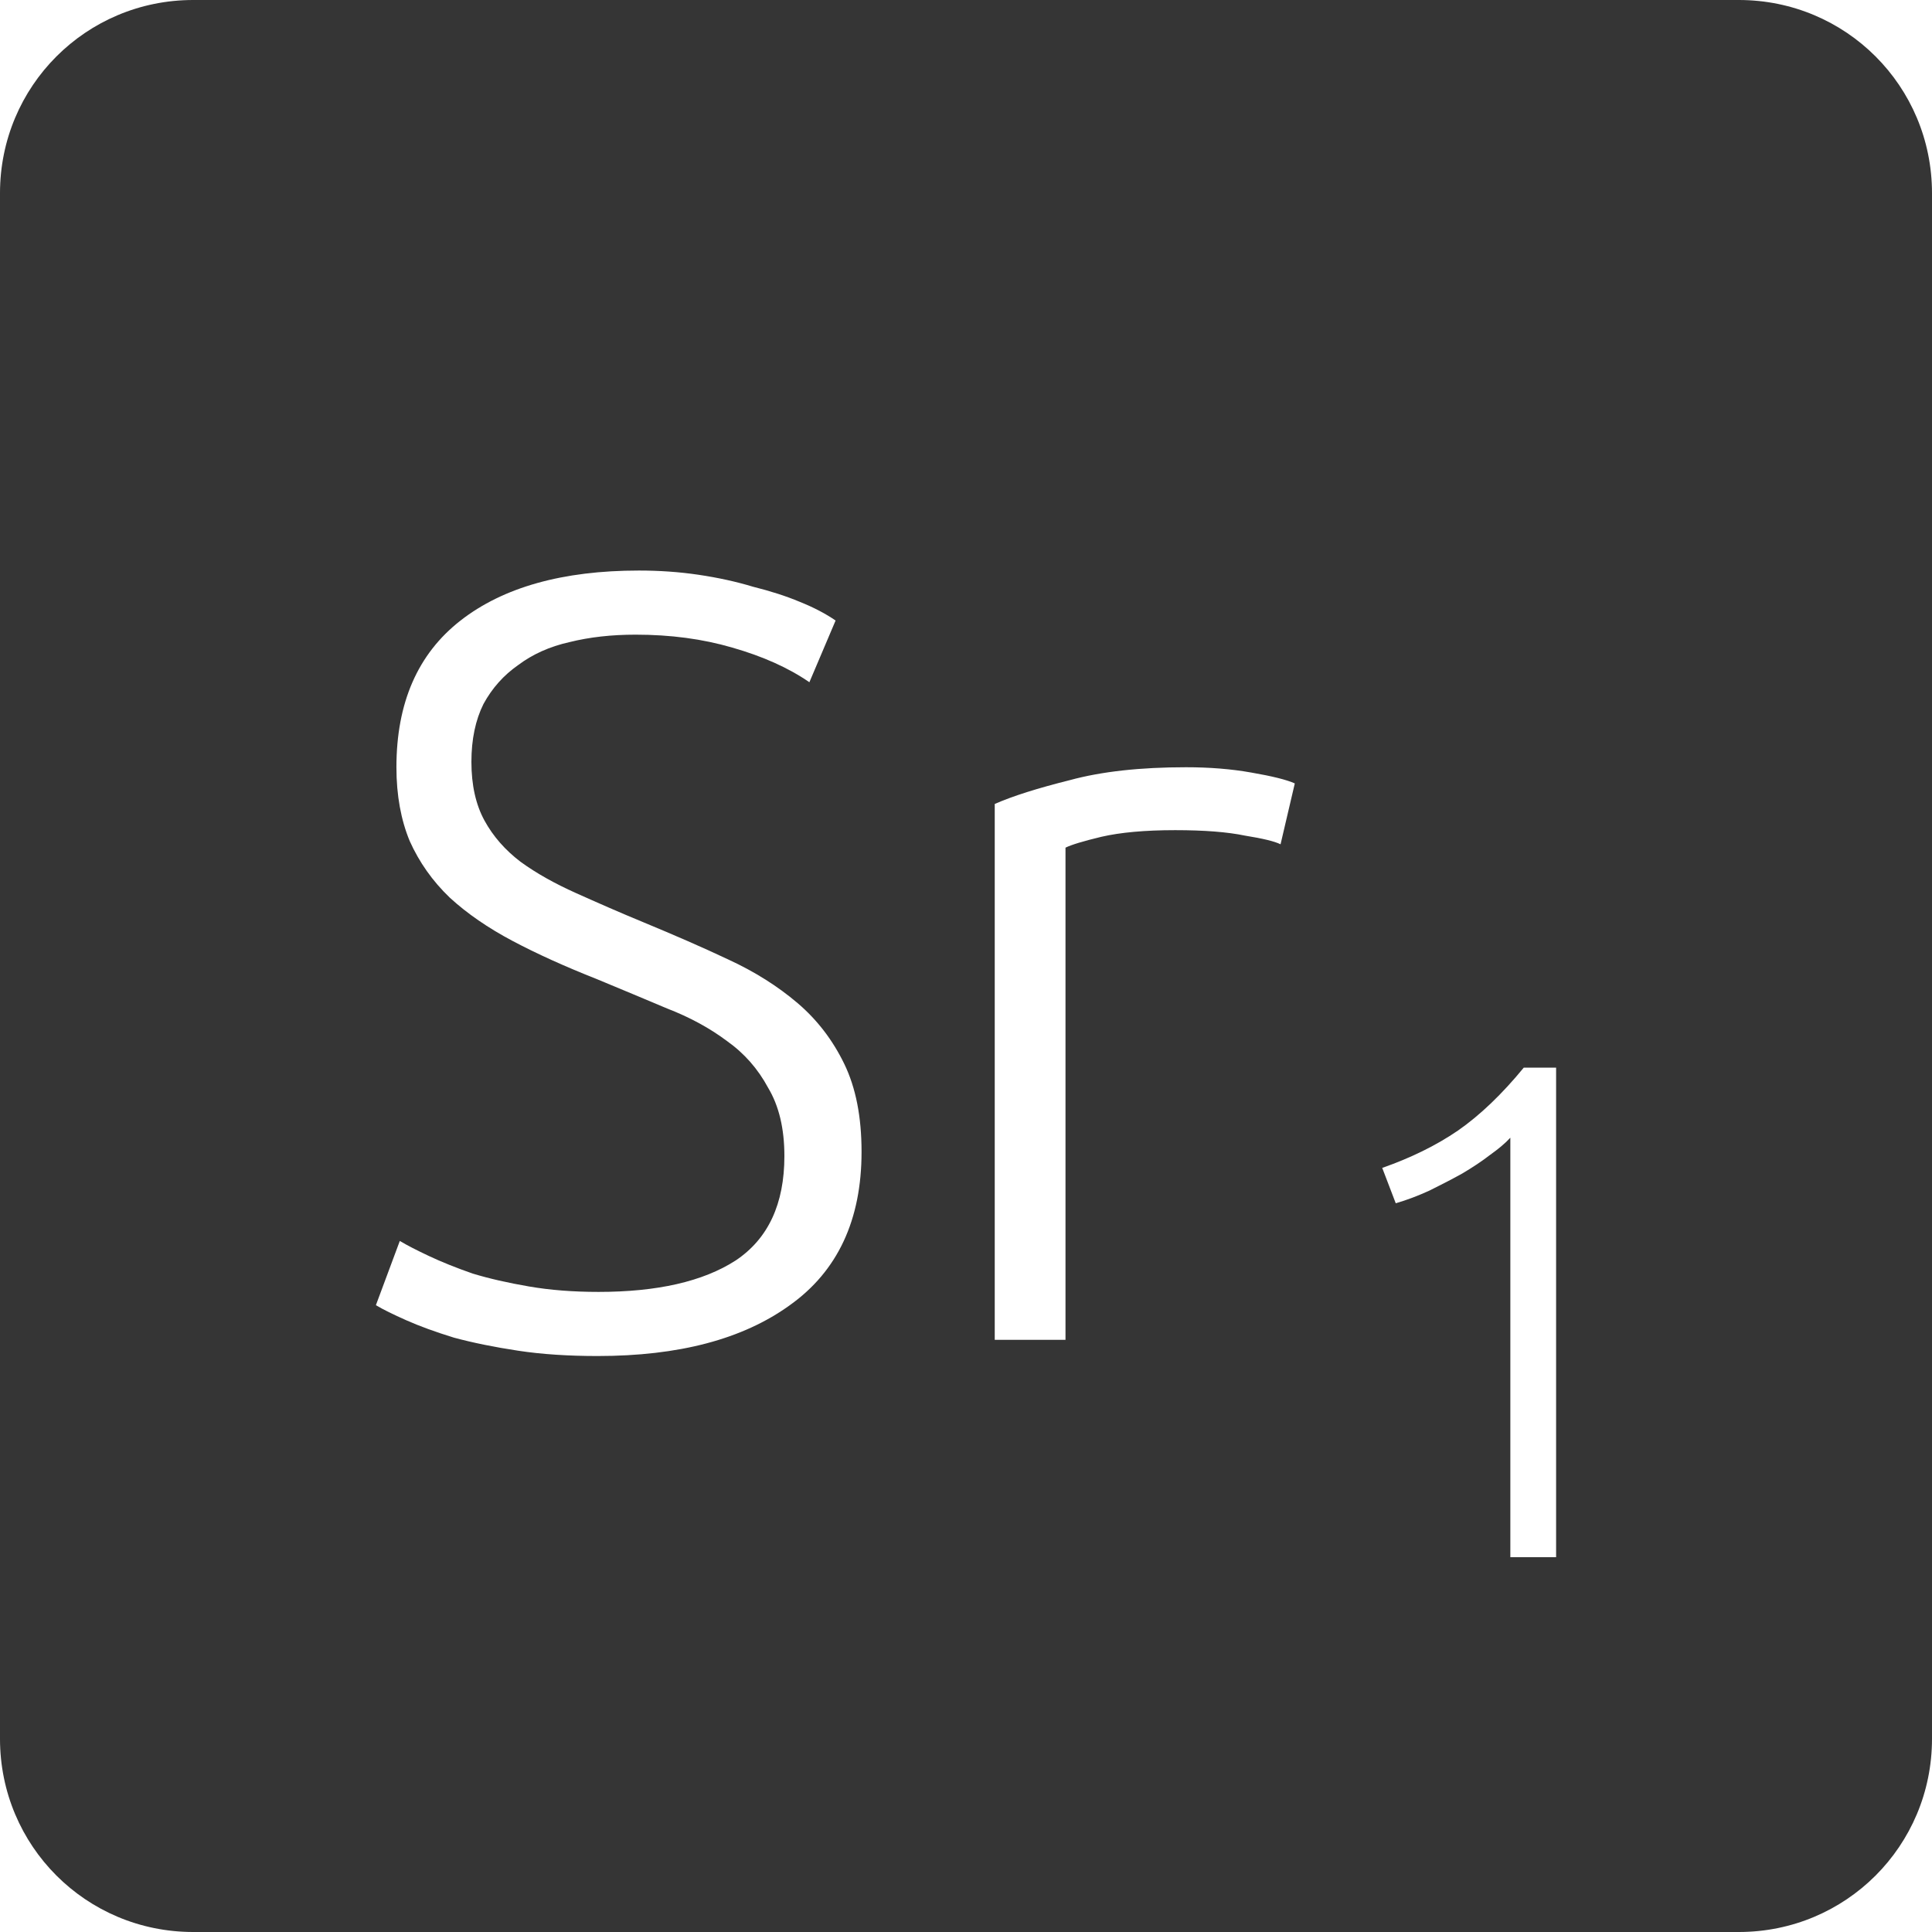 <?xml version="1.0" encoding="UTF-8" standalone="no"?>
<svg
   xmlns:dc="http://purl.org/dc/elements/1.1/"
   xmlns:cc="http://creativecommons.org/ns#"
   xmlns:rdf="http://www.w3.org/1999/02/22-rdf-syntax-ns#"
   xmlns:svg="http://www.w3.org/2000/svg"
   xmlns="http://www.w3.org/2000/svg"
   xmlns:sodipodi="http://sodipodi.sourceforge.net/DTD/sodipodi-0.dtd"
   xmlns:inkscape="http://www.inkscape.org/namespaces/inkscape"
   viewBox="0 0 16 16"
   id="svg2"
   version="1.1"
   inkscape:version="0.91 r13725"
   sodipodi:docname="indicator-keyboard-Sr-1.svg">
  <defs
     id="defs12" />
  <sodipodi:namedview
     pagecolor="#ffffff"
     bordercolor="#666666"
     borderopacity="1"
     objecttolerance="10"
     gridtolerance="10"
     guidetolerance="10"
     inkscape:pageopacity="0"
     inkscape:pageshadow="2"
     inkscape:window-width="640"
     inkscape:window-height="480"
     id="namedview10"
     showgrid="false"
     inkscape:zoom="14.75"
     inkscape:cx="8"
     inkscape:cy="8"
     inkscape:window-x="65"
     inkscape:window-y="24"
     inkscape:window-maximized="0"
     inkscape:current-layer="svg2" />
  <path
     style="fill:#353535;fill-opacity:1"
     d="M 1.6 0 C 0.713 2.9605947e-16 0 0.713 0 1.6 L 0 14.4 C 2.9605947e-16 15.287 0.713 16 1.6 16 L 14.4 16 C 15.287 16 16 15.287 16 14.4 L 16 1.6 C 16 0.713 15.287 0 14.4 0 L 1.6 0 z M 5.291 4.725 C 5.459 4.725 5.623 4.736 5.785 4.76 C 5.947 4.784 6.098 4.817 6.236 4.859 C 6.38 4.895 6.509 4.936 6.623 4.984 C 6.743 5.032 6.842 5.085 6.92 5.139 L 6.703 5.65 C 6.529 5.53 6.316 5.435 6.064 5.363 C 5.818 5.291 5.552 5.256 5.264 5.256 C 5.066 5.256 4.883 5.276 4.715 5.318 C 4.553 5.354 4.411 5.418 4.291 5.508 C 4.171 5.592 4.076 5.698 4.004 5.83 C 3.938 5.962 3.904 6.123 3.904 6.309 C 3.904 6.501 3.94 6.663 4.012 6.795 C 4.084 6.927 4.185 7.041 4.311 7.137 C 4.443 7.233 4.596 7.318 4.77 7.396 C 4.944 7.474 5.132 7.557 5.336 7.641 C 5.582 7.743 5.813 7.843 6.029 7.945 C 6.251 8.047 6.443 8.169 6.605 8.307 C 6.767 8.445 6.896 8.613 6.992 8.811 C 7.088 9.009 7.135 9.251 7.135 9.539 C 7.135 10.103 6.937 10.527 6.541 10.809 C 6.151 11.091 5.621 11.23 4.949 11.23 C 4.709 11.23 4.489 11.216 4.291 11.186 C 4.093 11.156 3.916 11.12 3.76 11.078 C 3.604 11.03 3.473 10.982 3.365 10.934 C 3.257 10.886 3.173 10.845 3.113 10.809 L 3.311 10.277 C 3.371 10.313 3.451 10.354 3.553 10.402 C 3.655 10.45 3.776 10.499 3.914 10.547 C 4.052 10.589 4.207 10.624 4.381 10.654 C 4.555 10.684 4.747 10.699 4.957 10.699 C 5.443 10.699 5.822 10.613 6.092 10.439 C 6.362 10.259 6.496 9.97 6.496 9.574 C 6.496 9.346 6.451 9.158 6.361 9.008 C 6.277 8.852 6.164 8.723 6.02 8.621 C 5.876 8.513 5.711 8.424 5.525 8.352 C 5.339 8.274 5.143 8.191 4.939 8.107 C 4.681 8.005 4.45 7.901 4.246 7.793 C 4.042 7.685 3.869 7.566 3.725 7.434 C 3.581 7.296 3.471 7.139 3.393 6.965 C 3.321 6.791 3.283 6.588 3.283 6.354 C 3.283 5.82 3.46 5.415 3.814 5.139 C 4.168 4.863 4.661 4.725 5.291 4.725 z M 9.822 6.354 C 10.014 6.354 10.195 6.368 10.363 6.398 C 10.537 6.428 10.657 6.458 10.723 6.488 L 10.605 6.992 C 10.557 6.968 10.459 6.944 10.309 6.92 C 10.165 6.89 9.972 6.875 9.732 6.875 C 9.48 6.875 9.277 6.894 9.121 6.93 C 8.971 6.966 8.872 6.996 8.824 7.02 L 8.824 11.096 L 8.238 11.096 L 8.238 6.658 C 8.388 6.592 8.595 6.527 8.859 6.461 C 9.123 6.389 9.444 6.354 9.822 6.354 z M 12.619 8.842 L 12.887 8.842 L 12.887 12.896 L 12.508 12.896 L 12.508 9.422 C 12.465 9.469 12.408 9.516 12.338 9.566 C 12.272 9.617 12.195 9.668 12.109 9.719 C 12.024 9.766 11.933 9.813 11.84 9.859 C 11.746 9.902 11.652 9.938 11.559 9.965 L 11.447 9.672 C 11.681 9.59 11.891 9.488 12.074 9.363 C 12.258 9.235 12.44 9.06 12.619 8.842 z "
     id="path4" />
</svg>
